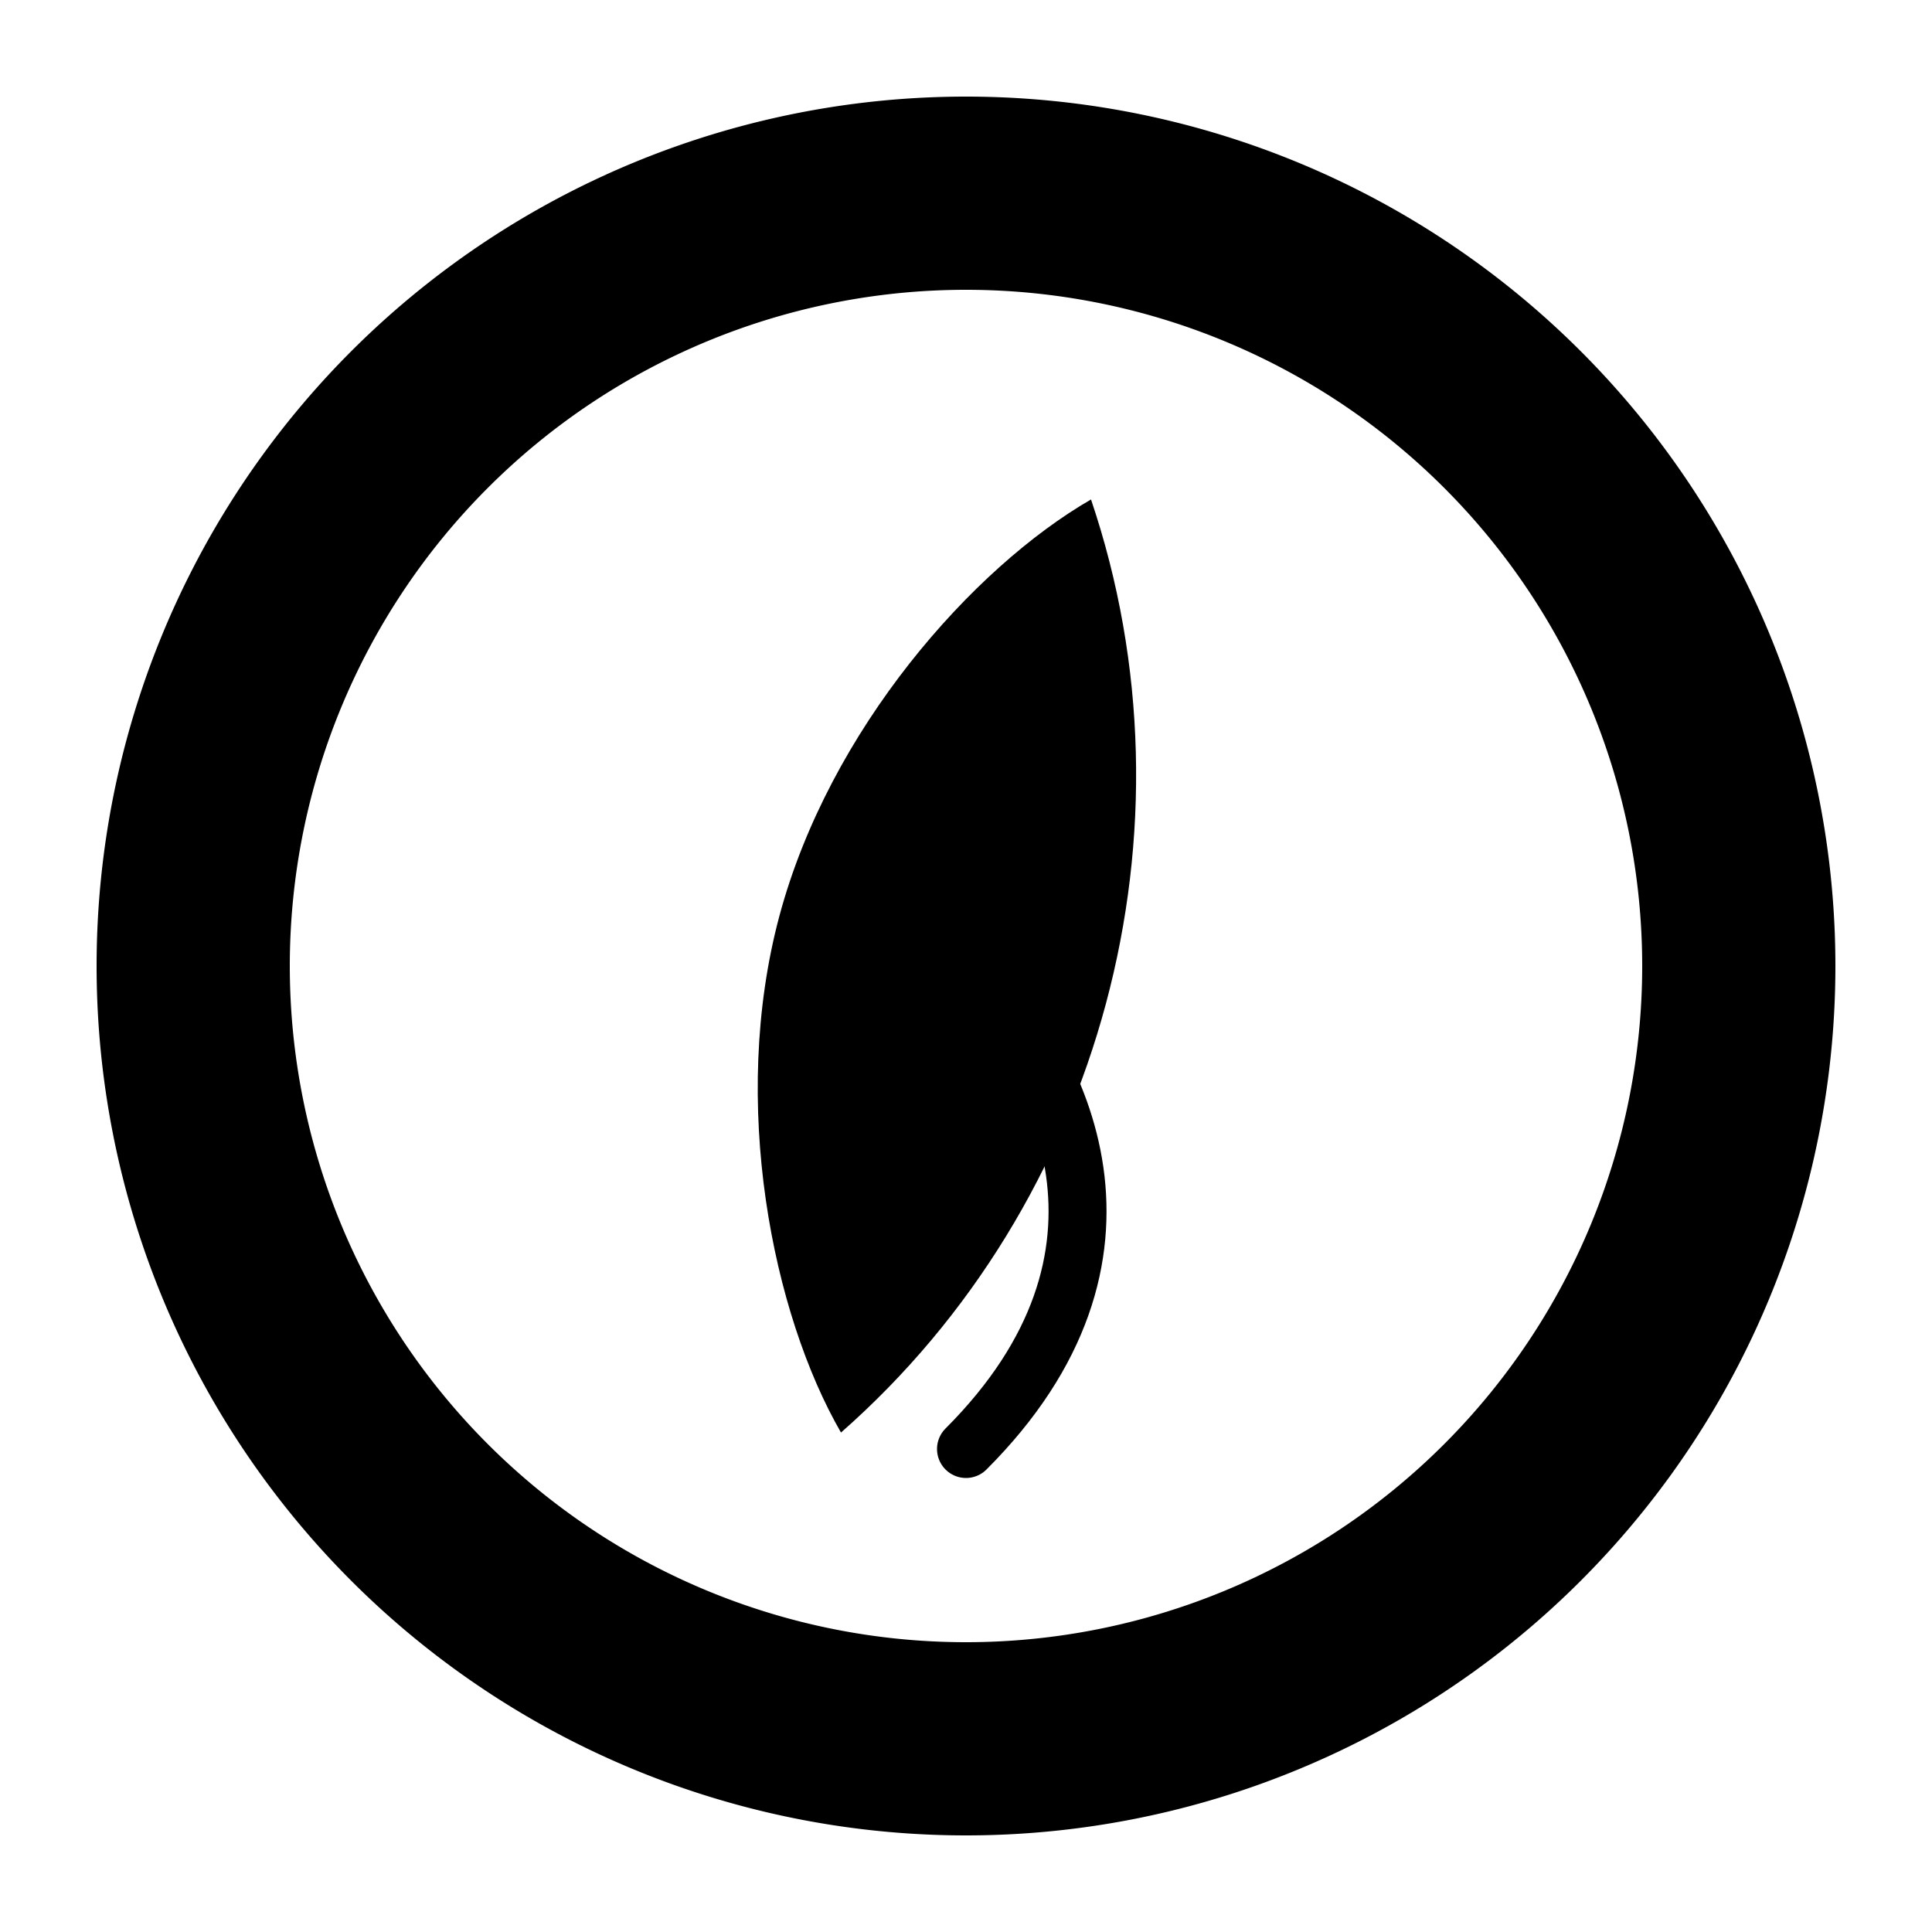 <svg width="100" height="100" viewBox="0 0 100 100" xmlns="http://www.w3.org/2000/svg">
  <defs>
    <linearGradient id="logo-gradient" x1="0%" y1="0%" x2="100%" y2="100%">
      <stop offset="0%" style="stop-color:hsl(155 100% 22%);"/>
      <stop offset="100%" style="stop-color:hsl(155 100% 32%);"/>
    </linearGradient>
  </defs>
  <path d="M 50,5 A 45,45 0 1 0 50,95 A 45,45 0 0 0 50,5 Z M 50,15 A 35,35 0 1 1 50,85 A 35,35 0 0 1 50,15 Z" fill="url(#logo-gradient)"/>
  <path d="M 50 25 C 60 40, 60 60, 50 75 C 45 70, 40 60, 40 50 C 40 40, 45 30, 50 25 Z" fill="hsl(48 90% 47%)" transform="rotate(15, 50, 50)"/>
  <path d="M 50 50 C 55 55, 60 65, 50 75" stroke="hsl(48 90% 47%)" stroke-width="3" fill="none" stroke-linecap="round"/>
</svg>
